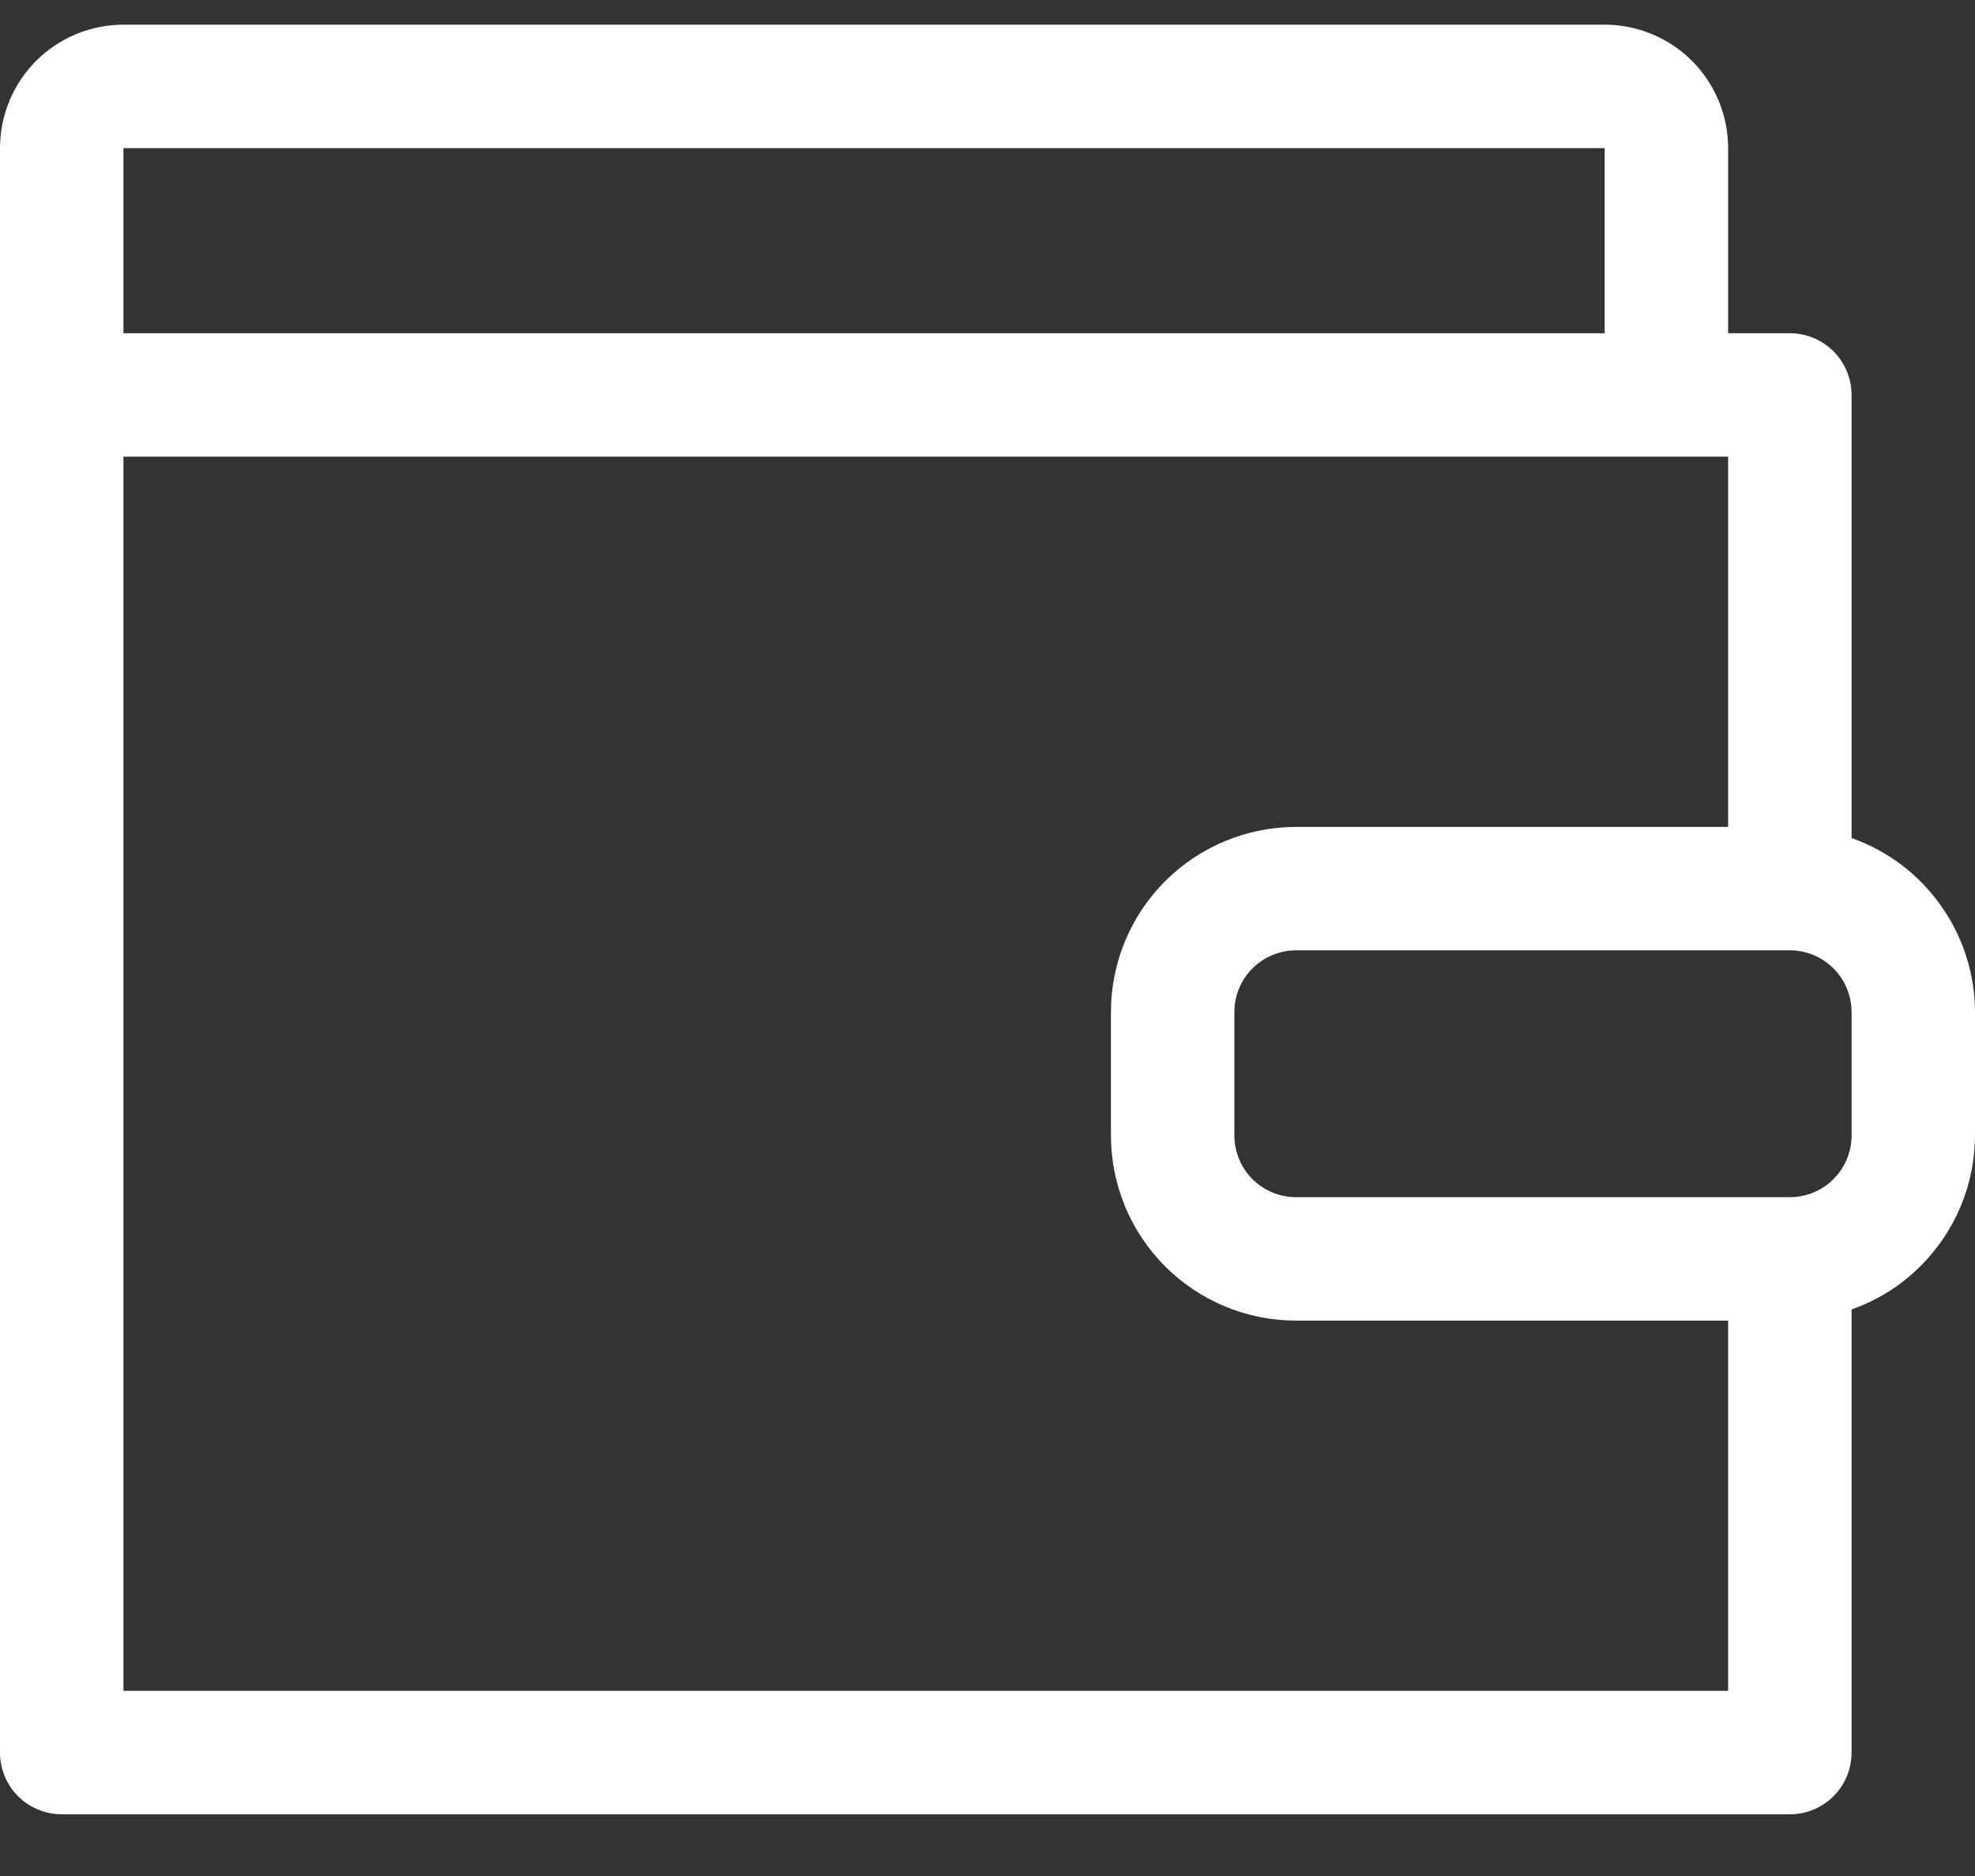 <svg width="20" height="19" viewBox="0 0 20 19" fill="none" xmlns="http://www.w3.org/2000/svg">
<rect x="0" y="0" width="20" height="19" fill="#333333" stroke="none"/>
<path d="M18.75 8.488V4C18.75 3.834 18.684 3.675 18.567 3.558C18.45 3.441 18.291 3.375 18.125 3.375H17.5V1.5C17.5 1.168 17.368 0.851 17.134 0.616C16.899 0.382 16.581 0.25 16.25 0.25H1.25C0.918 0.25 0.601 0.382 0.366 0.616C0.132 0.851 0 1.168 0 1.5L0 17.75C0 17.916 0.066 18.075 0.183 18.192C0.3 18.309 0.459 18.375 0.625 18.375H18.125C18.291 18.375 18.45 18.309 18.567 18.192C18.684 18.075 18.75 17.916 18.75 17.75V13.262C19.115 13.134 19.431 12.895 19.654 12.579C19.878 12.264 19.999 11.887 20 11.5V10.25C19.999 9.863 19.878 9.486 19.654 9.171C19.431 8.855 19.115 8.616 18.75 8.488ZM1.25 1.5H16.25V3.375H1.25V1.5ZM17.5 17.125H1.25V4.625H17.5V8.375H13.125C12.628 8.375 12.151 8.573 11.799 8.924C11.447 9.276 11.25 9.753 11.25 10.25V11.5C11.25 11.997 11.447 12.474 11.799 12.826C12.151 13.178 12.628 13.375 13.125 13.375H17.5V17.125ZM18.75 11.5C18.75 11.666 18.684 11.825 18.567 11.942C18.45 12.059 18.291 12.125 18.125 12.125H13.125C12.959 12.125 12.8 12.059 12.683 11.942C12.566 11.825 12.5 11.666 12.5 11.5V10.25C12.5 10.084 12.566 9.925 12.683 9.808C12.8 9.691 12.959 9.625 13.125 9.625H18.125C18.291 9.625 18.45 9.691 18.567 9.808C18.684 9.925 18.75 10.084 18.75 10.25V11.5Z" fill="white"/>
</svg>
